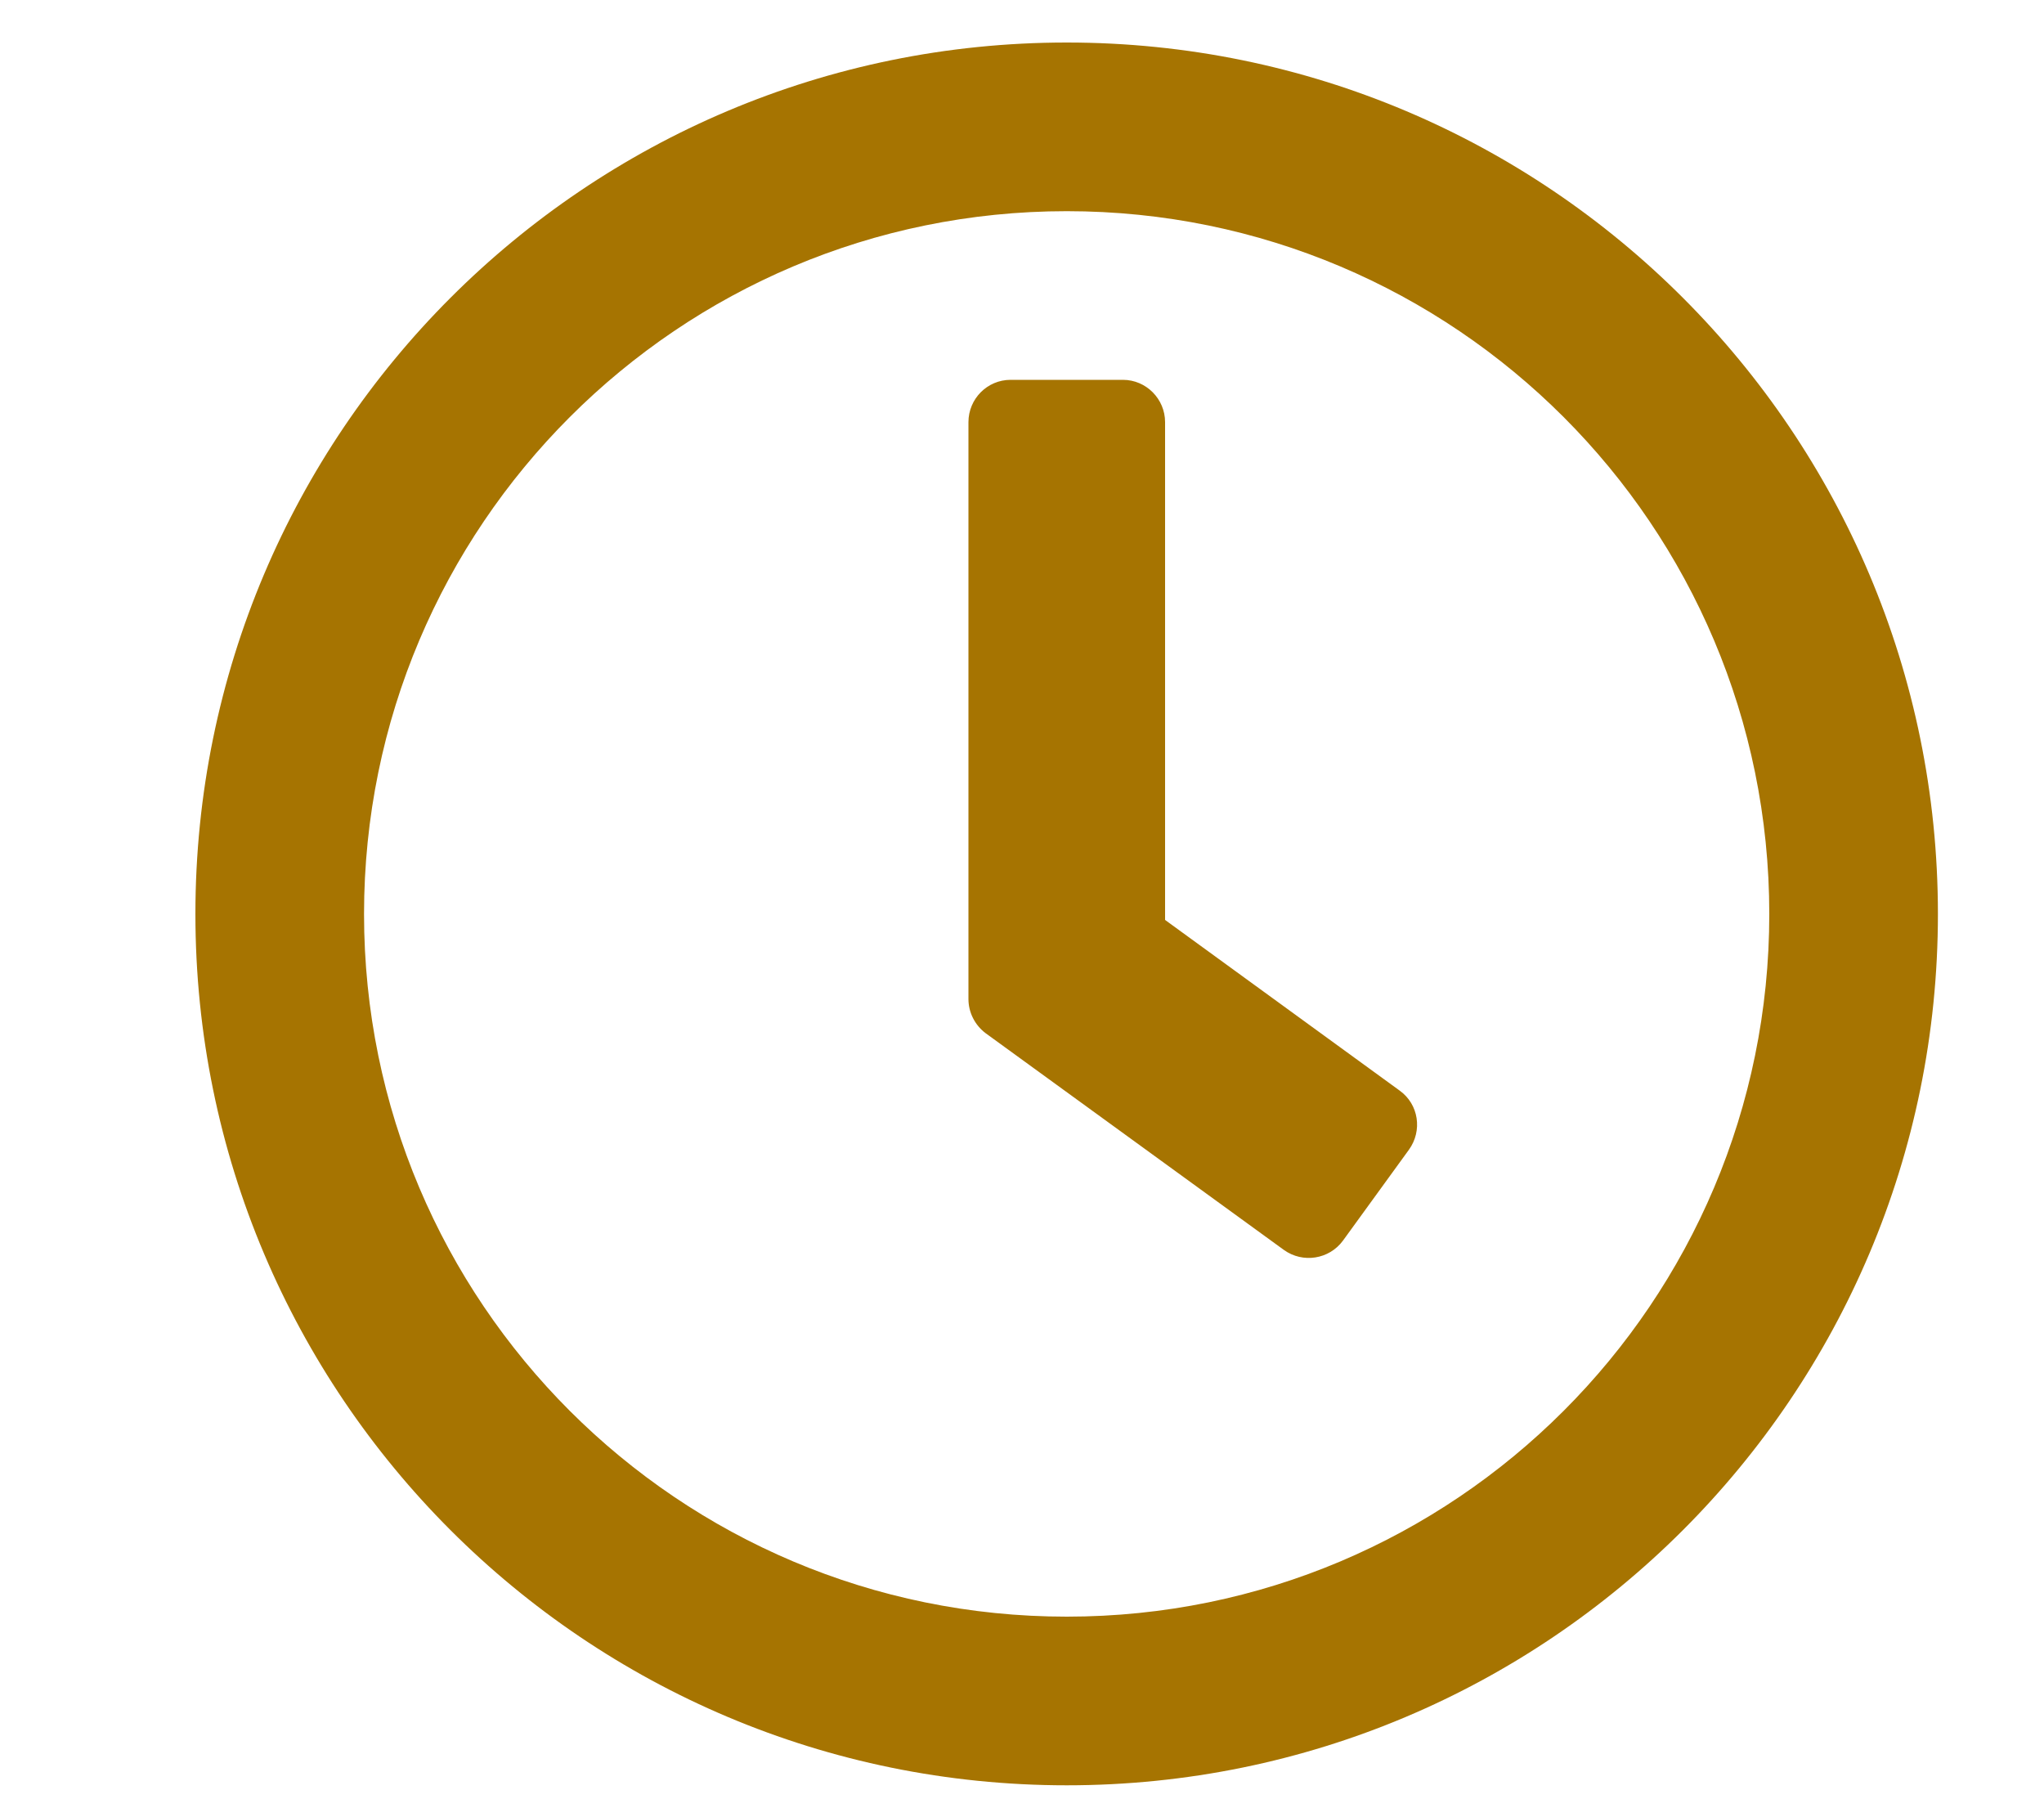 <?xml version="1.0" encoding="UTF-8"?>
<!DOCTYPE svg PUBLIC "-//W3C//DTD SVG 1.1//EN" "http://www.w3.org/Graphics/SVG/1.1/DTD/svg11.dtd">
<!-- Creator: CorelDRAW 2018 (64-Bit Evaluation Version) -->
<svg xmlns="http://www.w3.org/2000/svg" xml:space="preserve" width="100px" height="88px" version="1.1" style="shape-rendering:geometricPrecision; text-rendering:geometricPrecision; image-rendering:optimizeQuality; fill-rule:evenodd; clip-rule:evenodd"
viewBox="0 0 100 88"
 xmlns:xlink="http://www.w3.org/1999/xlink"
 aria-hidden="true"
 focusable="false"
 data-prefix="far"
 data-icon="clock"
 role="img">
 <defs>
  <style type="text/css">
   <![CDATA[
    .fil0 {fill:#A67401}
   ]]>
  </style>
 </defs>
 <g id="Layer_x0020_1">
  <g id="_1542971455136">
   <path class="fil0" d="M52.19 2.08c-23.55,0 -42.63,19.08 -42.63,42.63 0,23.55 19.08,42.62 42.63,42.62 23.55,0 42.62,-19.07 42.62,-42.62 0,-23.55 -19.07,-42.63 -42.62,-42.63zm0 77c-18.99,0 -34.38,-15.38 -34.38,-34.37 0,-18.99 15.39,-34.38 34.38,-34.38 18.99,0 34.37,15.39 34.37,34.38 0,18.99 -15.38,34.37 -34.37,34.37zm10.62 -17.94l-14.59 -10.6c-0.53,-0.4 -0.84,-1.02 -0.84,-1.67l0 -28.22c0,-1.14 0.92,-2.07 2.06,-2.07l5.5 0c1.13,0 2.06,0.93 2.06,2.07l0 24.35 11.48 8.35c0.93,0.67 1.12,1.96 0.45,2.89l-3.23 4.45c-0.67,0.91 -1.96,1.12 -2.89,0.45l0 0z"/>
  </g>
 </g>
</svg>
